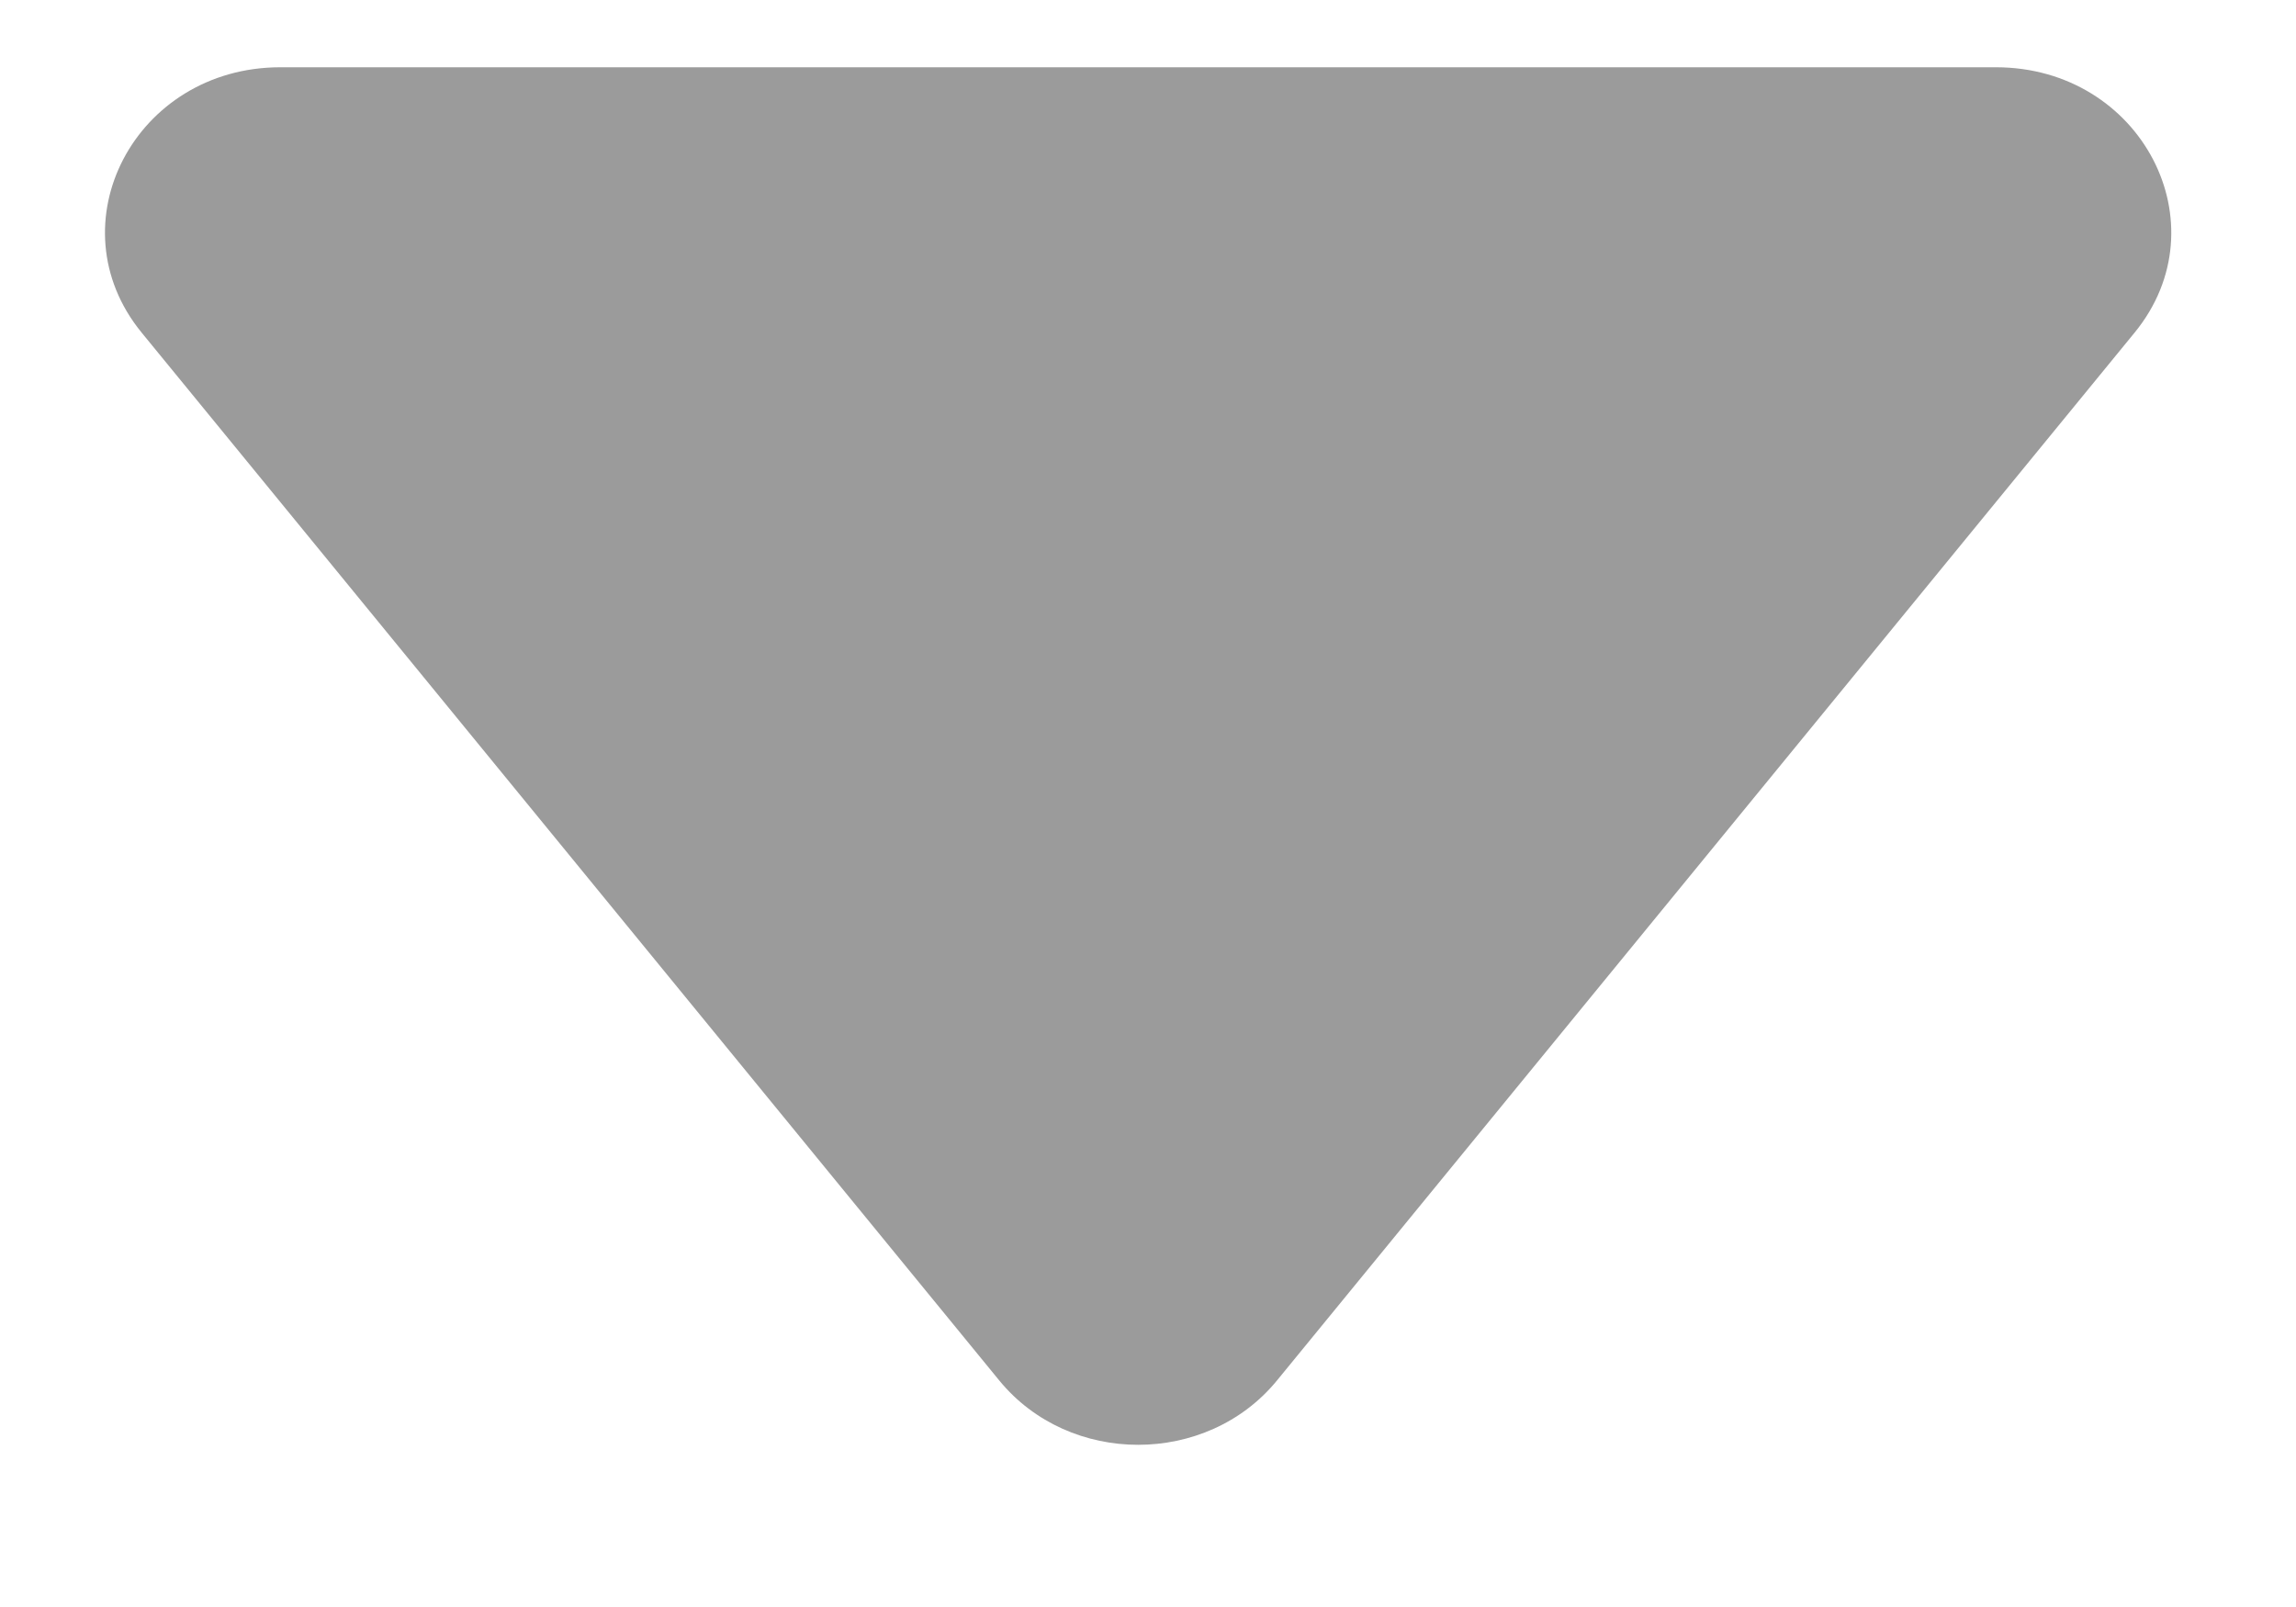<svg width="10" height="7" viewBox="0 0 10 7" fill="none" xmlns="http://www.w3.org/2000/svg">
<path d="M5.562 6.013C5.256 6.387 4.658 6.387 4.352 6.013L0.617 1.449C0.231 0.977 0.588 0.293 1.221 0.293L8.693 0.293C9.326 0.293 9.683 0.977 9.297 1.449L5.562 6.013Z" fill="#9B9B9B"/>
</svg>
